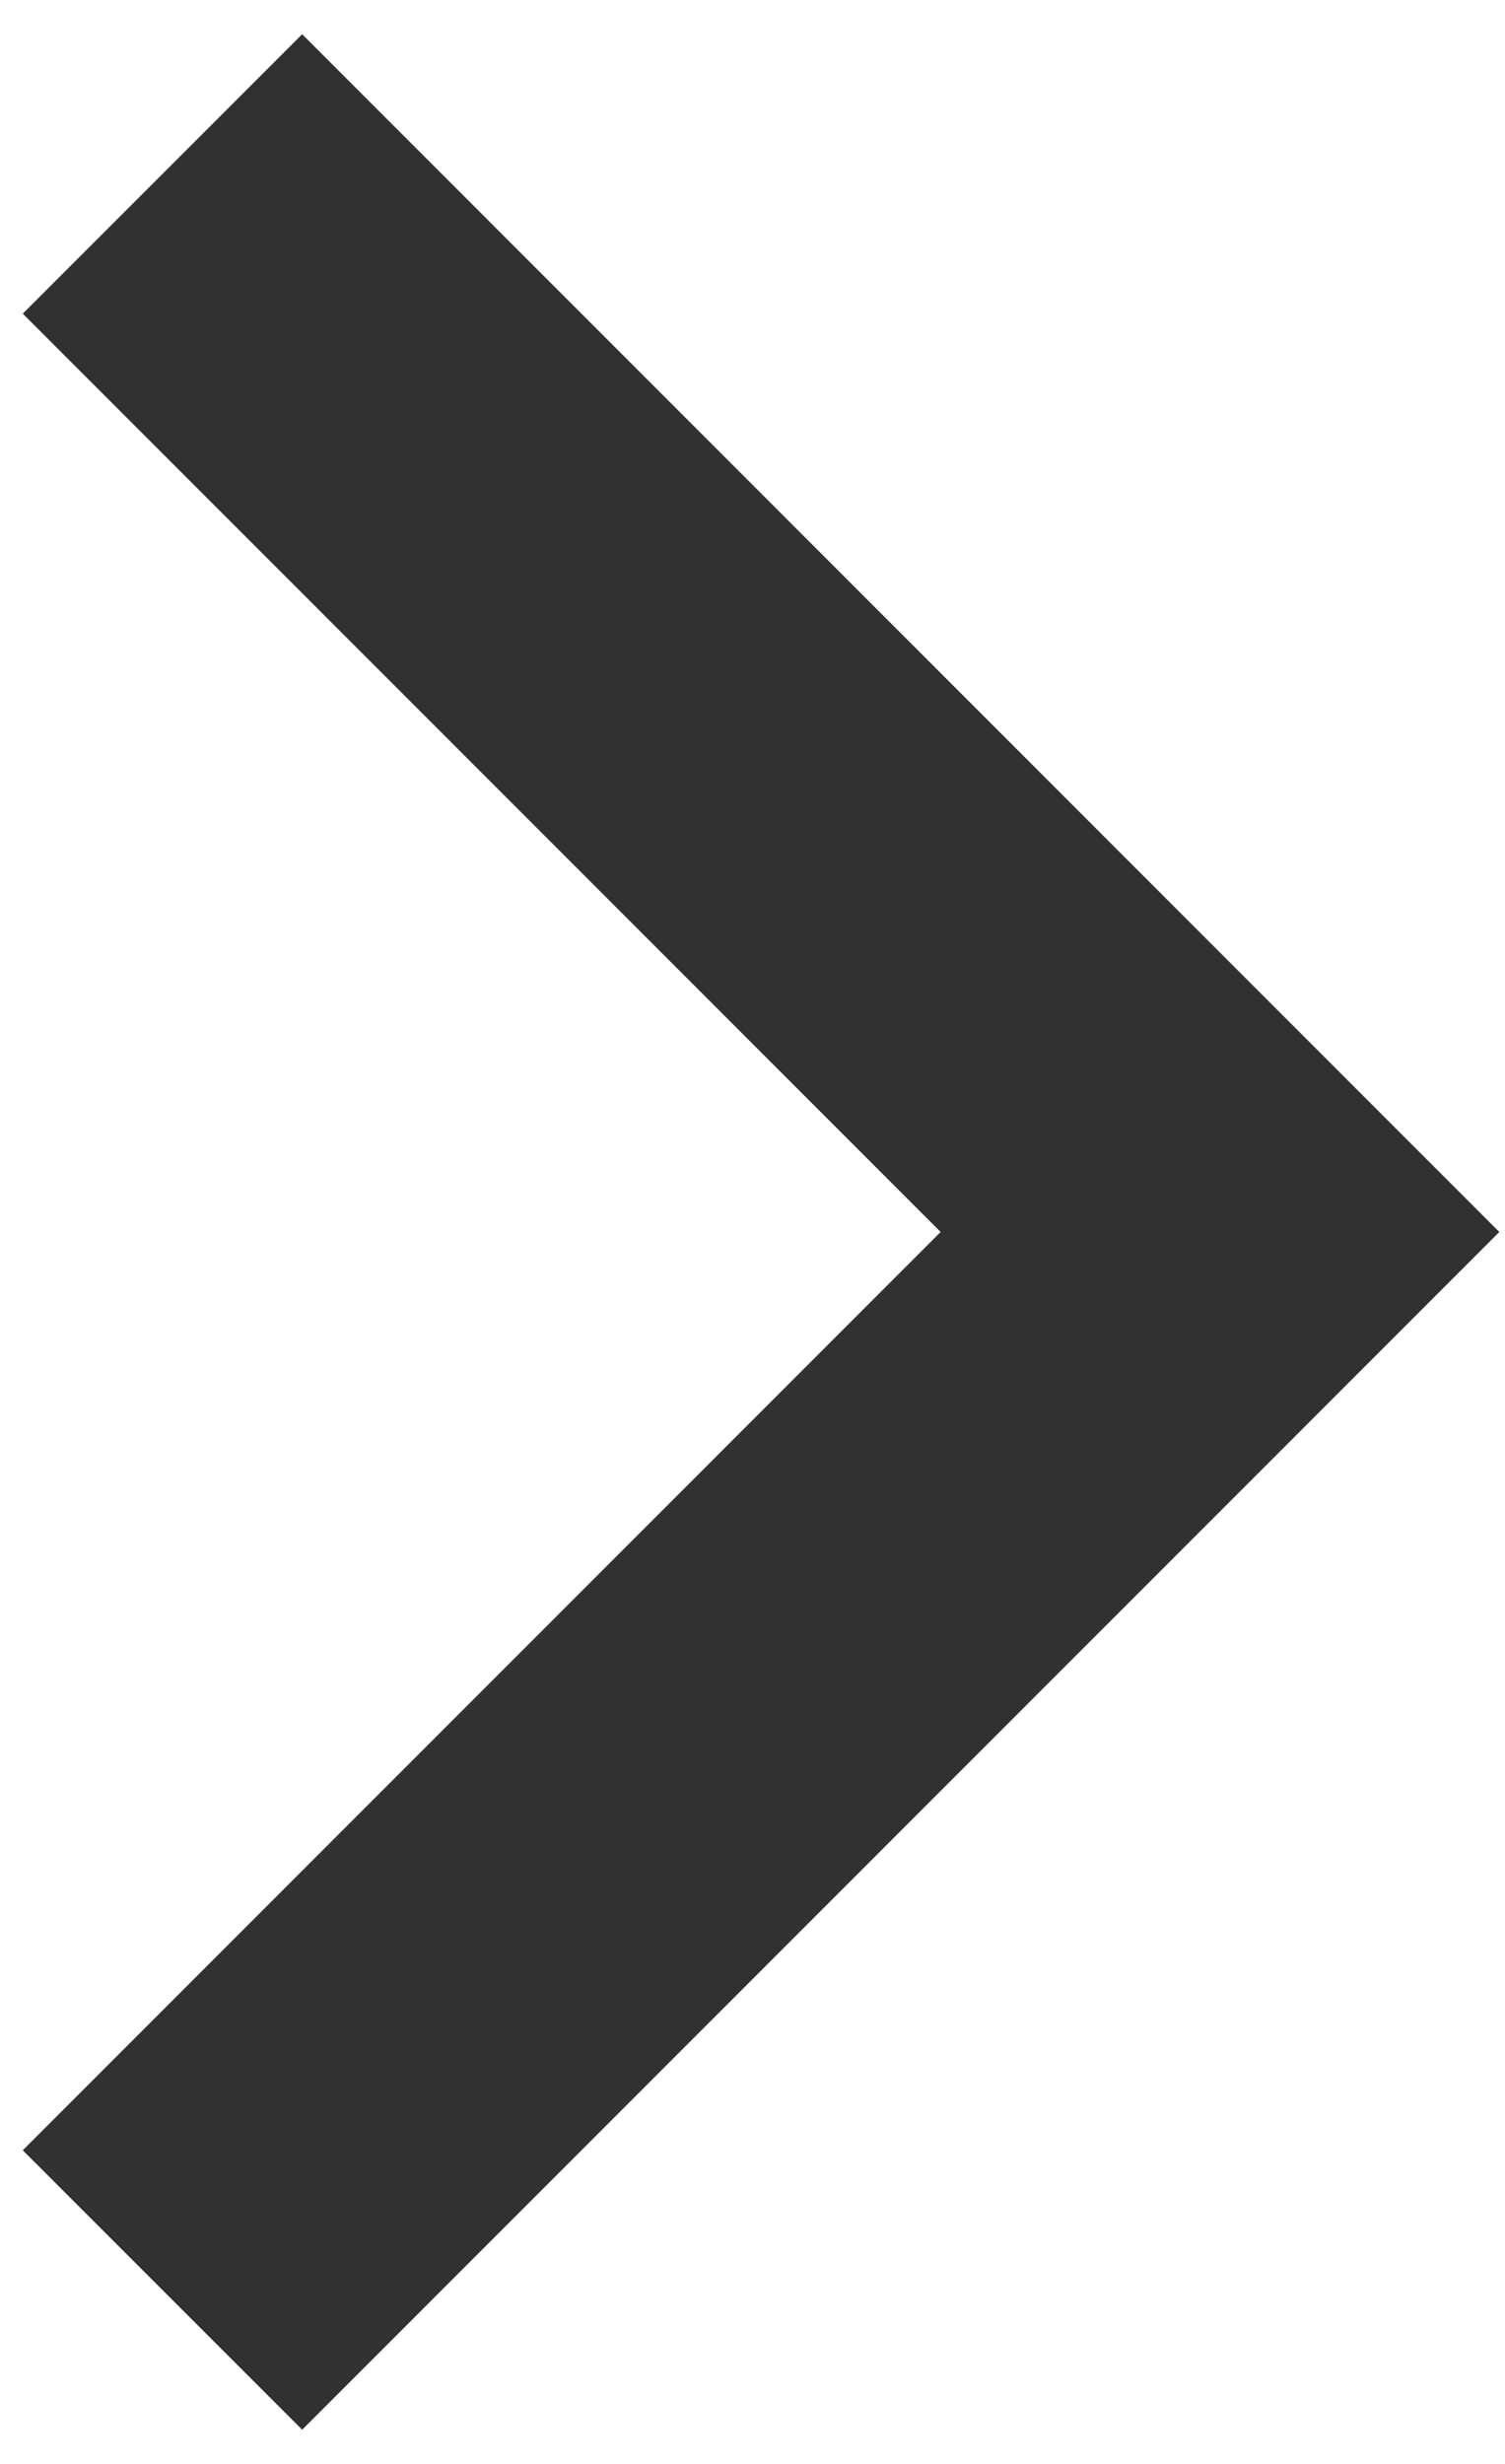 <svg width="22" height="36" viewBox="0 0 22 36" fill="none" xmlns="http://www.w3.org/2000/svg">
<path d="M13.75 18L0.333 4.583L4.417 0.5L21.917 18L4.417 35.5L0.333 31.417L13.75 18Z" fill="#313131"/>
</svg>

